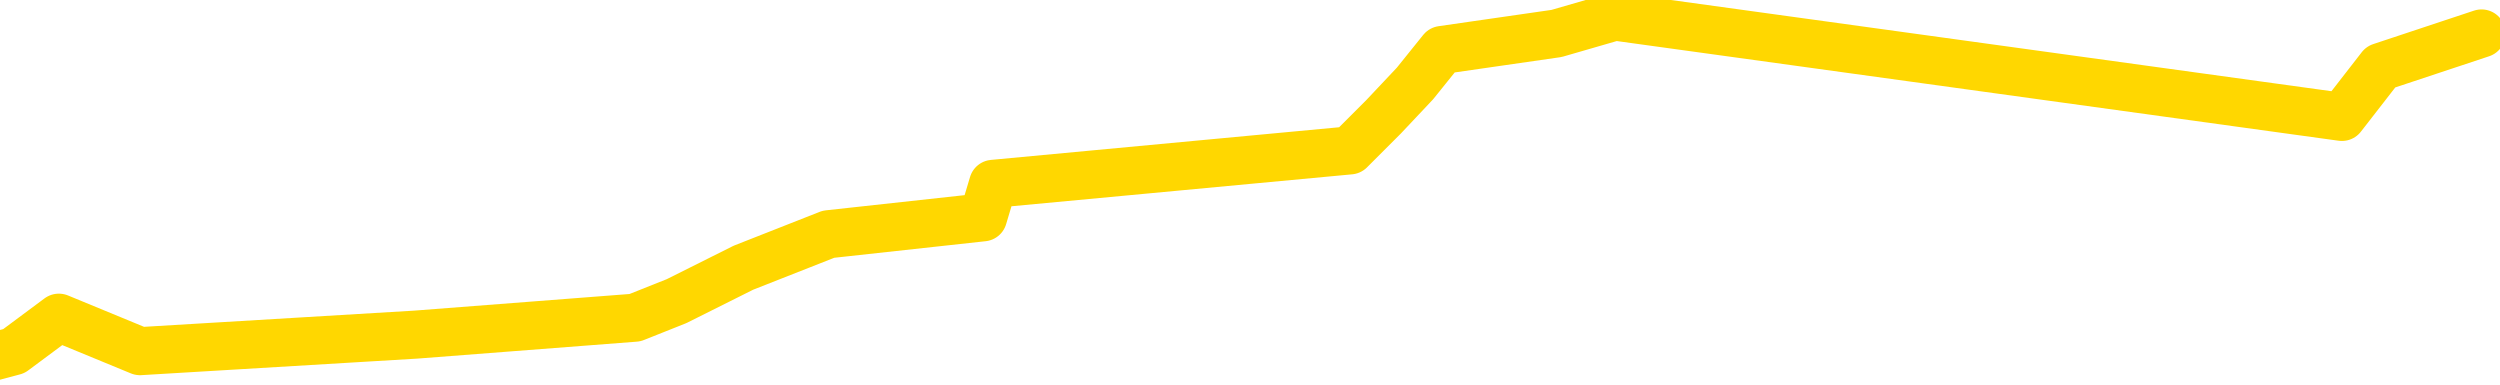 <svg xmlns="http://www.w3.org/2000/svg" version="1.1" viewBox="0 0 6500 1000">
	<path fill="none" stroke="gold" stroke-width="125" stroke-linecap="round" stroke-linejoin="round" d="M0 2175  L-6189 2175 L-5777 2088 L-5552 2132 L-5495 2088 L-5457 2001 L-5273 1914 L-4782 1827 L-4489 1784 L-4178 1740 L-3943 1653 L-3890 1566 L-3831 1479 L-3677 1436 L-3637 1392 L-3504 1348 L-3212 1392 L-2671 1348 L-2061 1261 L-2013 1348 L-1373 1261 L-1339 1305 L-814 1218 L-681 1174 L-291 1000 L36 913 L153 826 L364 913 L1081 870 L1651 826 L1759 783 L1933 696 L2154 609 L2556 565 L2582 478 L3510 391 L3597 304 L3679 217 L3749 130 L4047 87 L4199 43 L6089 304 L6190 174 L6452 87" />
</svg>
